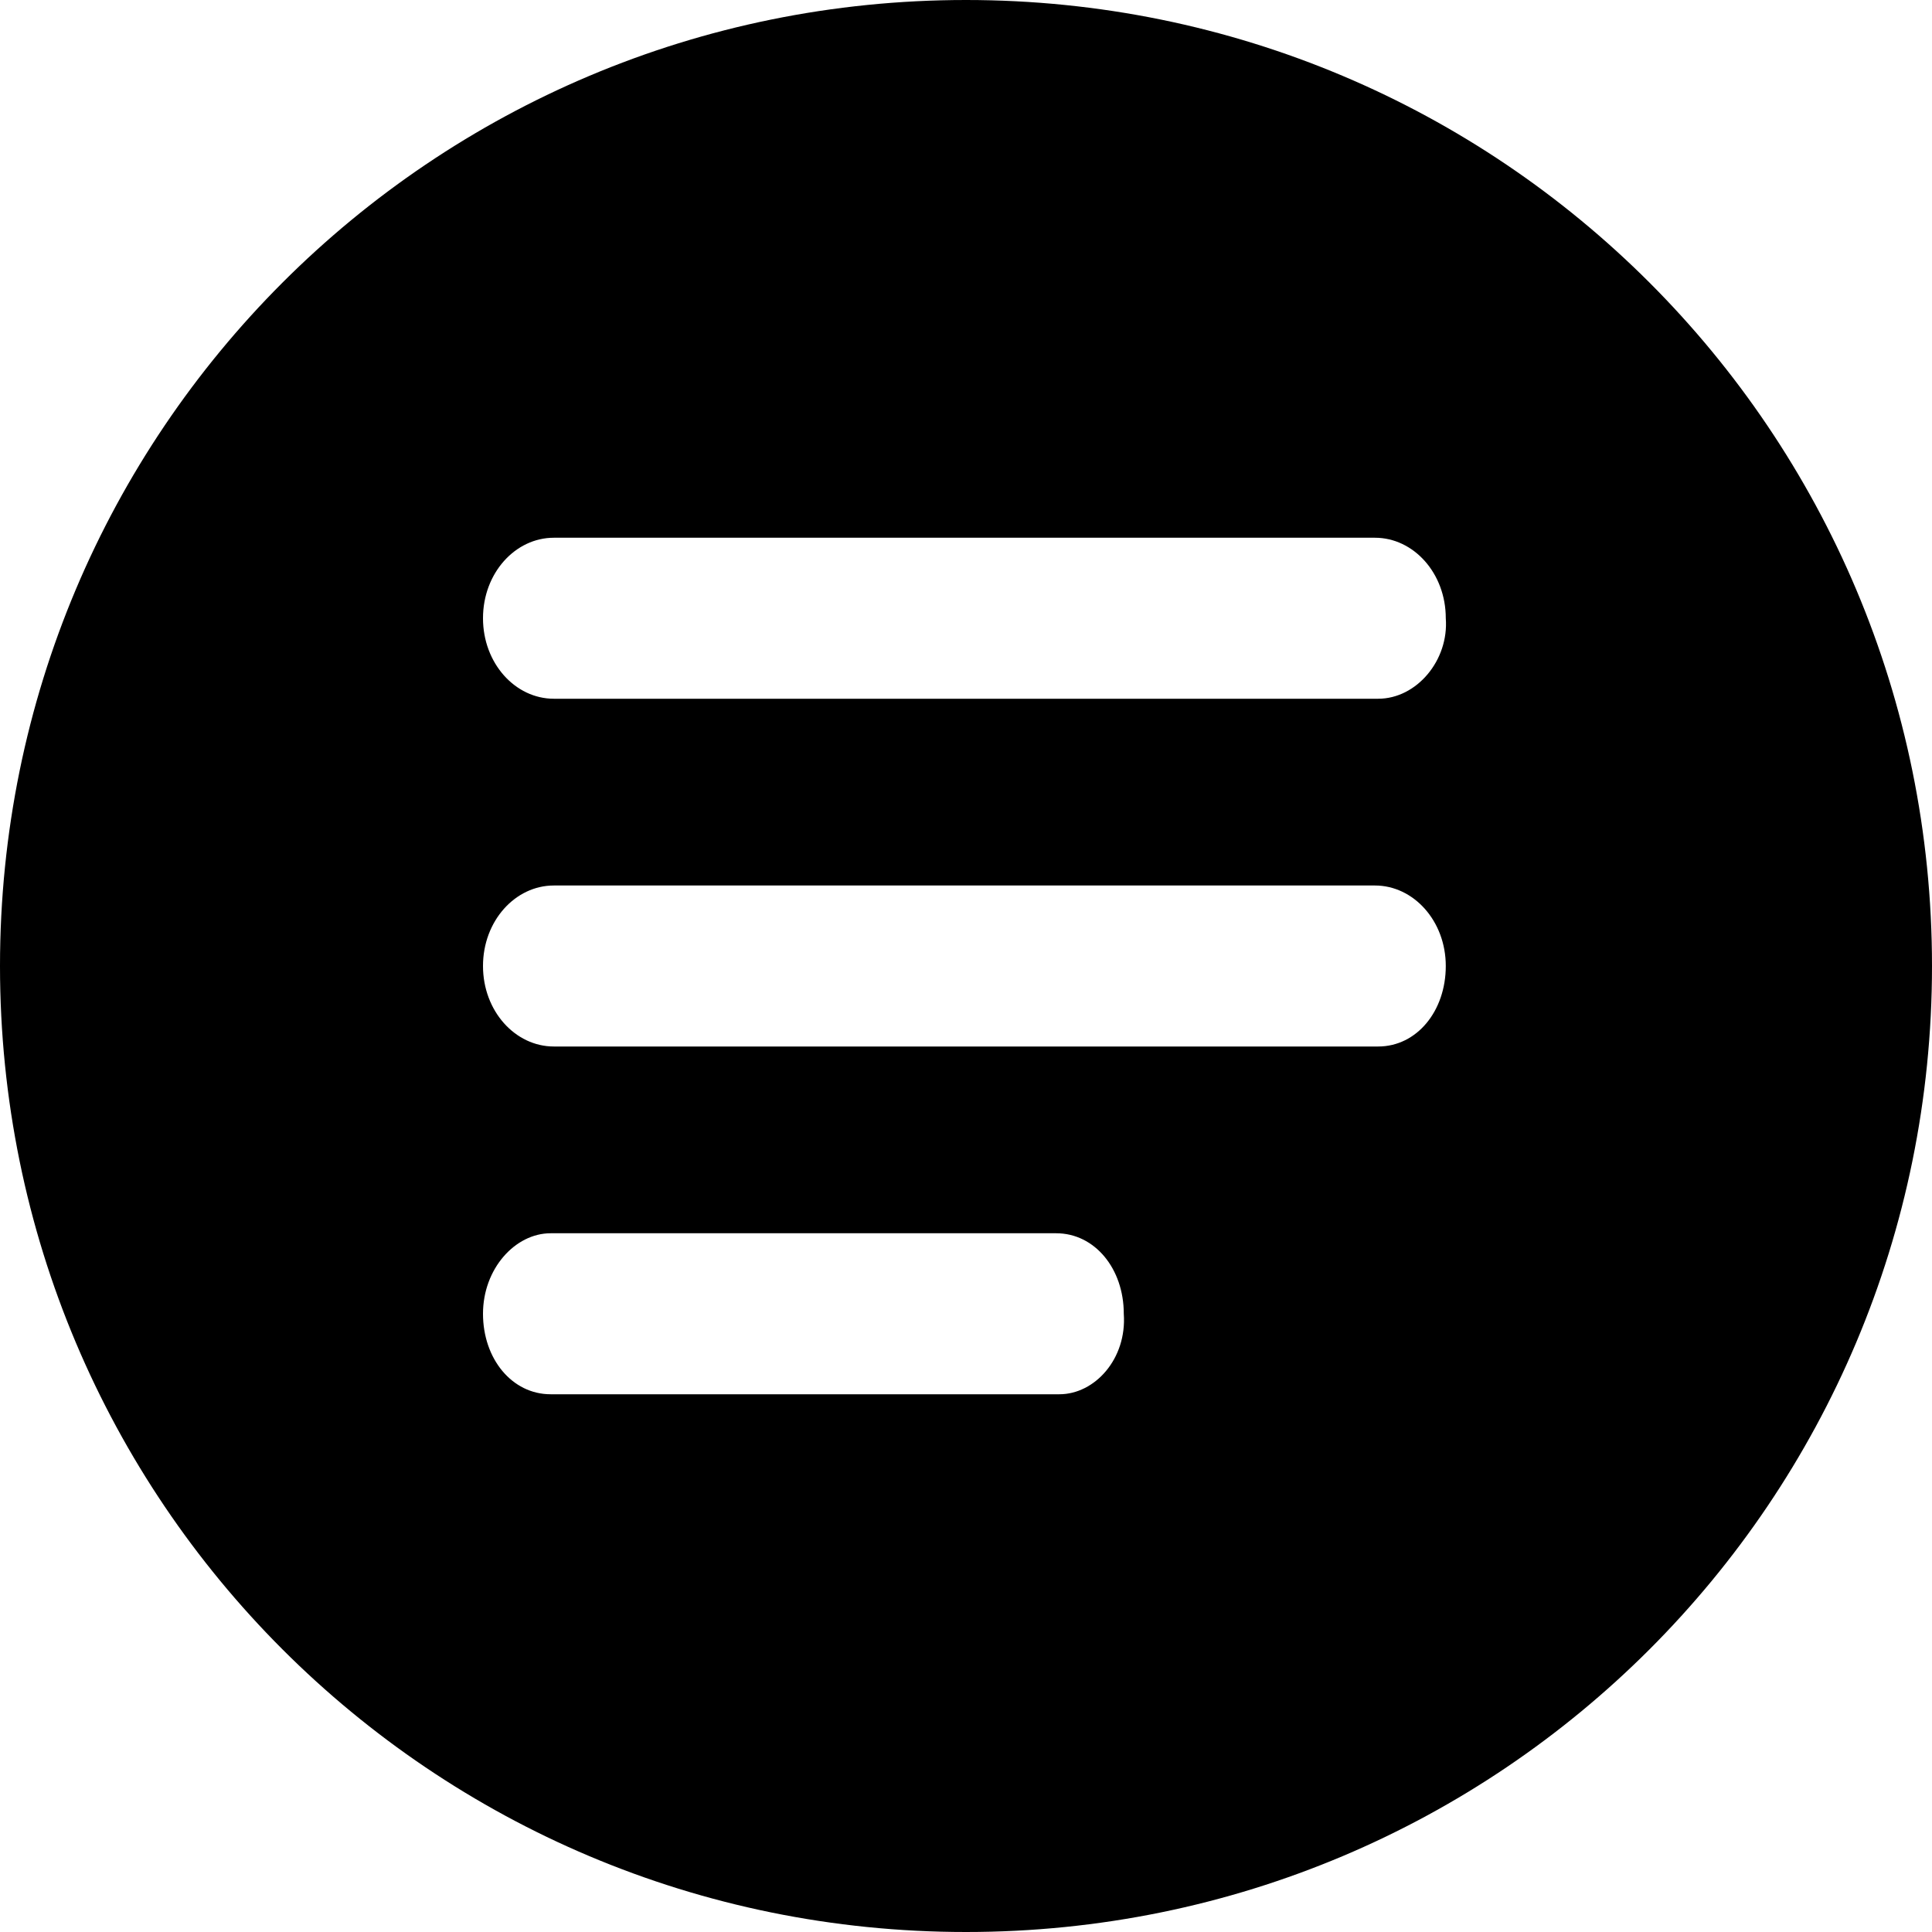 <?xml version="1.0" standalone="no"?>
<!DOCTYPE svg PUBLIC "-//W3C//DTD SVG 1.1//EN" "http://www.w3.org/Graphics/SVG/1.1/DTD/svg11.dtd"><svg t="1690881157905"
    class="icon" viewBox="0 0 1024 1024" version="1.1" xmlns="http://www.w3.org/2000/svg" p-id="1010"
    xmlns:xlink="http://www.w3.org/1999/xlink" width="64" height="64">
    <path
        d="M512 0C228.693 0 0 228.693 0 512s228.693 512 512 512 512-228.693 512-512S795.307 0 512 0m49.493 738.987H291.84c-20.48 0-35.84-18.773-35.84-42.667s17.067-42.667 35.84-42.667h267.947c20.48 0 35.84 18.773 35.84 42.667 1.707 23.893-15.36 42.667-34.133 42.667m168.96-184.32H293.547C273.067 554.667 256 535.893 256 512s17.067-42.667 37.547-42.667h435.2c20.48 0 37.547 18.773 37.547 42.667s-15.36 42.667-35.84 42.667m0-184.32H293.547c-20.48 0-37.547-18.773-37.547-42.667s17.067-42.667 37.547-42.667h435.2c20.48 0 37.547 18.773 37.547 42.667 1.707 22.187-15.36 42.667-35.84 42.667"
        fill="currentColor" p-id="1011"></path>
</svg>